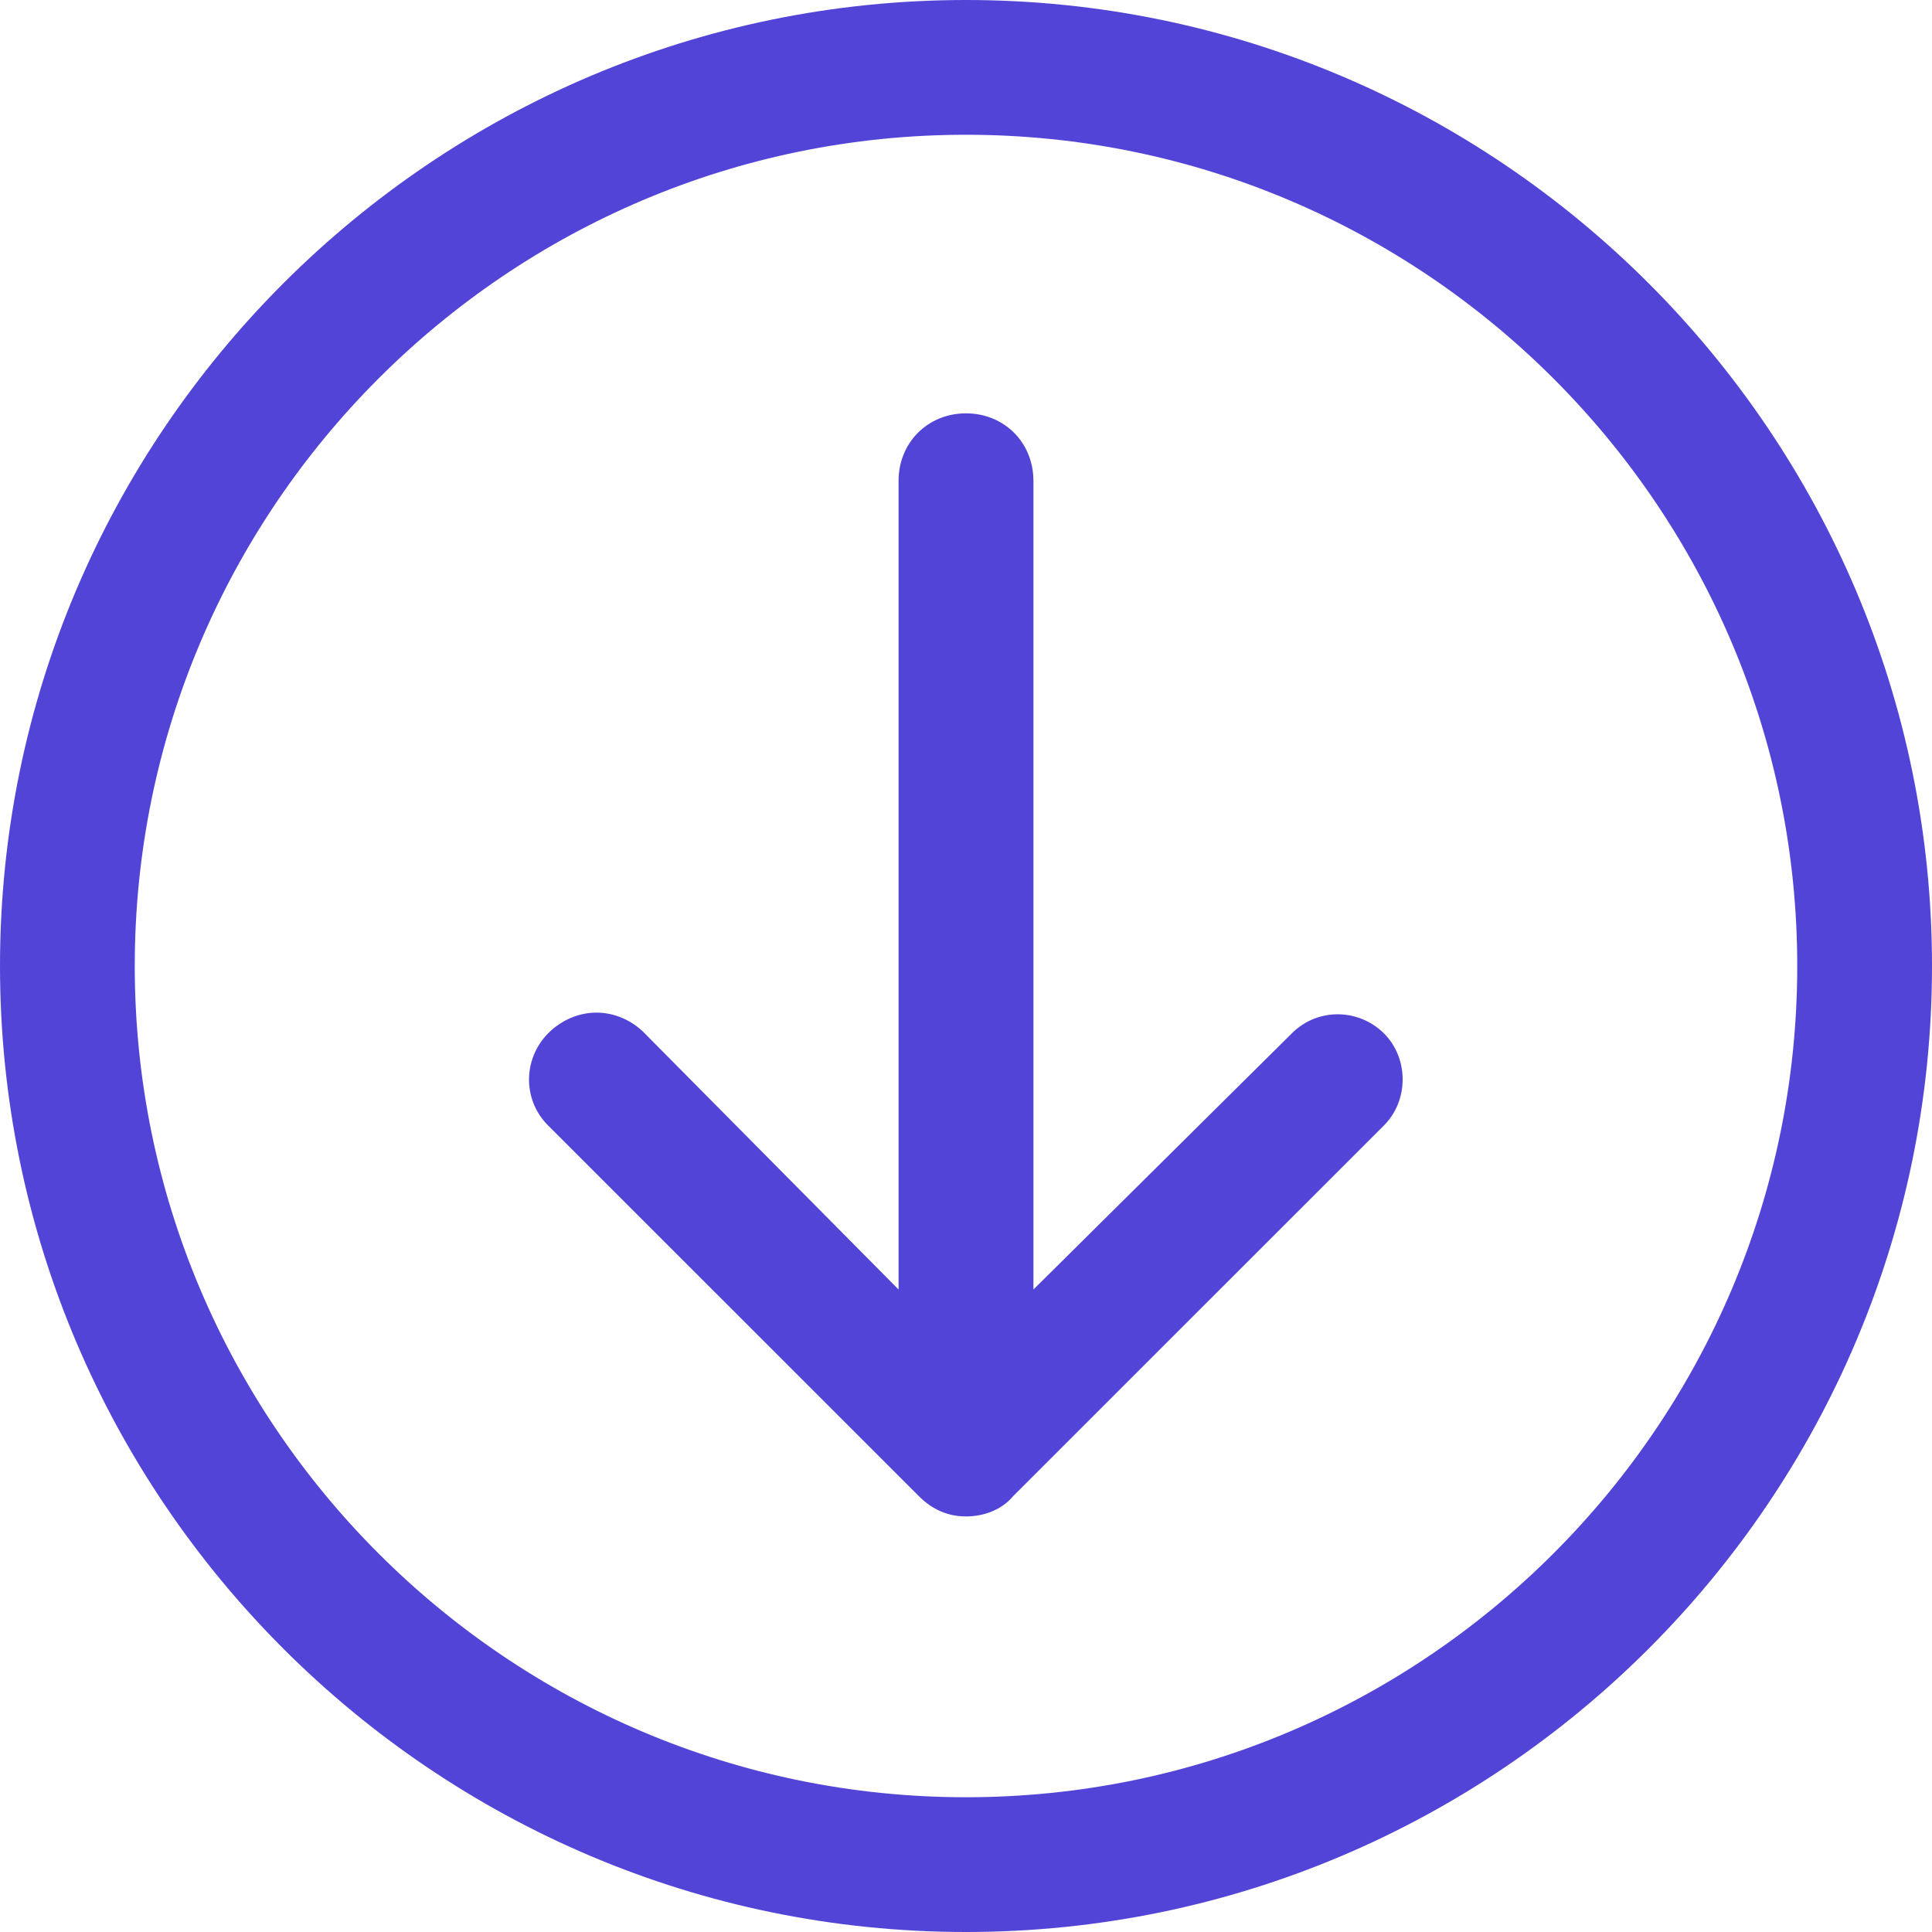 <?xml version="1.0" encoding="UTF-8" standalone="no"?>
<svg width="20px" height="20px" viewBox="266 371 20 20" version="1.1" xmlns="http://www.w3.org/2000/svg">
  <path d="M276,391 C270.488,391 266,386.512 266,381 C266,375.488 270.488,371 276,371 C281.512,371 286,375.488 286,381 C286,386.512 281.512,391 276,391 Z M276,372.395 C271.256,372.395 267.395,376.256 267.395,381 C267.395,385.744 271.256,389.605 276,389.605 C280.744,389.605 284.605,385.744 284.605,381 C284.605,376.256 280.744,372.395 276,372.395 Z M280.349,381.721 C280.093,381.442 279.651,381.419 279.372,381.698 L276.698,384.349 L276.698,375.977 C276.698,375.581 276.395,375.279 276,375.279 C275.605,375.279 275.302,375.581 275.302,375.977 L275.302,384.349 L272.651,381.674 C272.372,381.419 271.977,381.419 271.698,381.674 C271.419,381.93 271.395,382.372 271.674,382.651 L275.512,386.488 C275.651,386.628 275.814,386.698 276,386.698 C276.186,386.698 276.372,386.628 276.488,386.488 L280.326,382.651 C280.581,382.395 280.581,381.977 280.349,381.721 Z" stroke="none" fill="#5344D8" fill-rule="nonzero"></path>
</svg>
